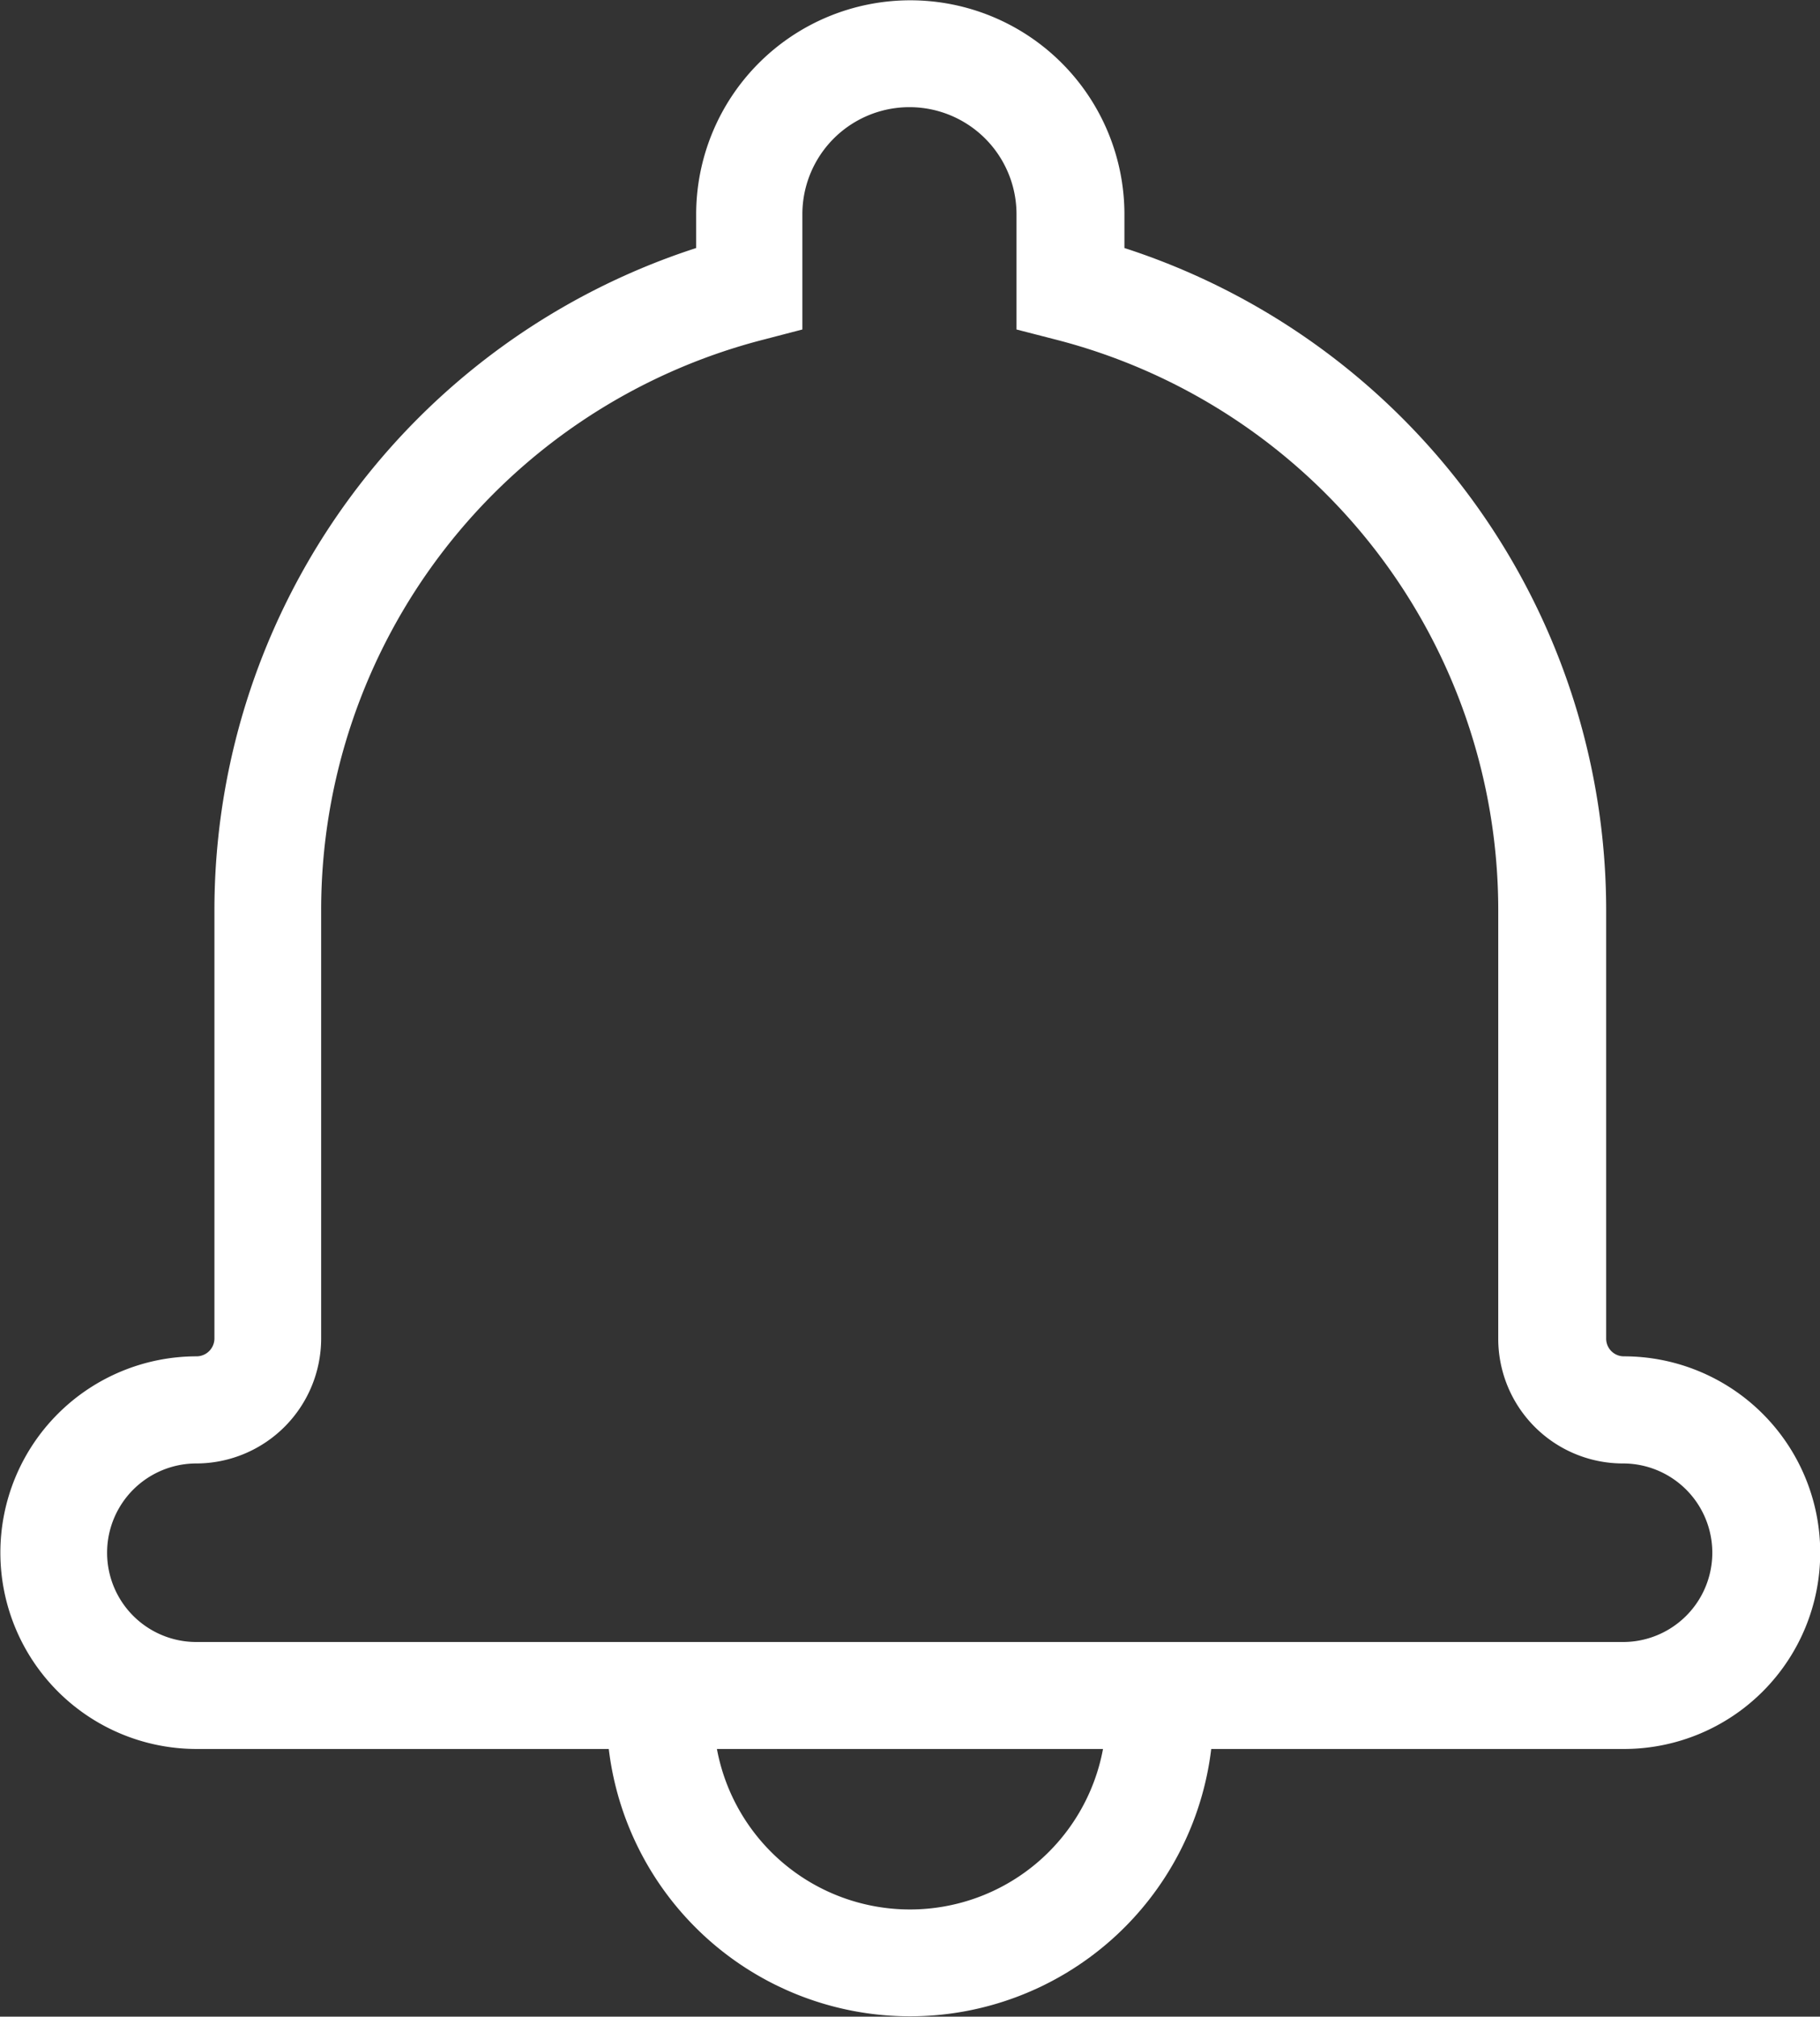 <svg xmlns="http://www.w3.org/2000/svg" width="24.47" height="27.108" viewBox="0 0 24.47 27.108">
  <rect x="0" y="0" width="24.47" height="27.108" fill="#333333" stroke="none"/>
  <path id="Path_1010" data-name="Path 1010" d="M223.482,146.708a4.079,4.079,0,0,1-8.1,0h-5.541a2.639,2.639,0,1,1,0-5.278.241.241,0,0,0,.239-.241v-5.757a9.358,9.358,0,0,1,6.477-8.9v-.451a2.879,2.879,0,1,1,5.758,0v.451a9.359,9.359,0,0,1,6.477,8.9v5.757a.238.238,0,0,0,.239.241,2.639,2.639,0,1,1,0,5.278Zm-1.455,0h-5.191a2.64,2.64,0,0,0,5.191,0Zm-4.575-18.942a7.918,7.918,0,0,0-5.937,7.667v5.757a1.681,1.681,0,0,1-1.678,1.68,1.2,1.2,0,1,0,0,2.4h19.182a1.2,1.2,0,1,0,0-2.4,1.677,1.677,0,0,1-1.678-1.68v-5.757a7.919,7.919,0,0,0-5.937-7.667l-.54-.139v-1.549a1.439,1.439,0,1,0-2.879,0v1.549Z" transform="translate(-207.197 -123.198)" fill="#fff"/>
</svg>
